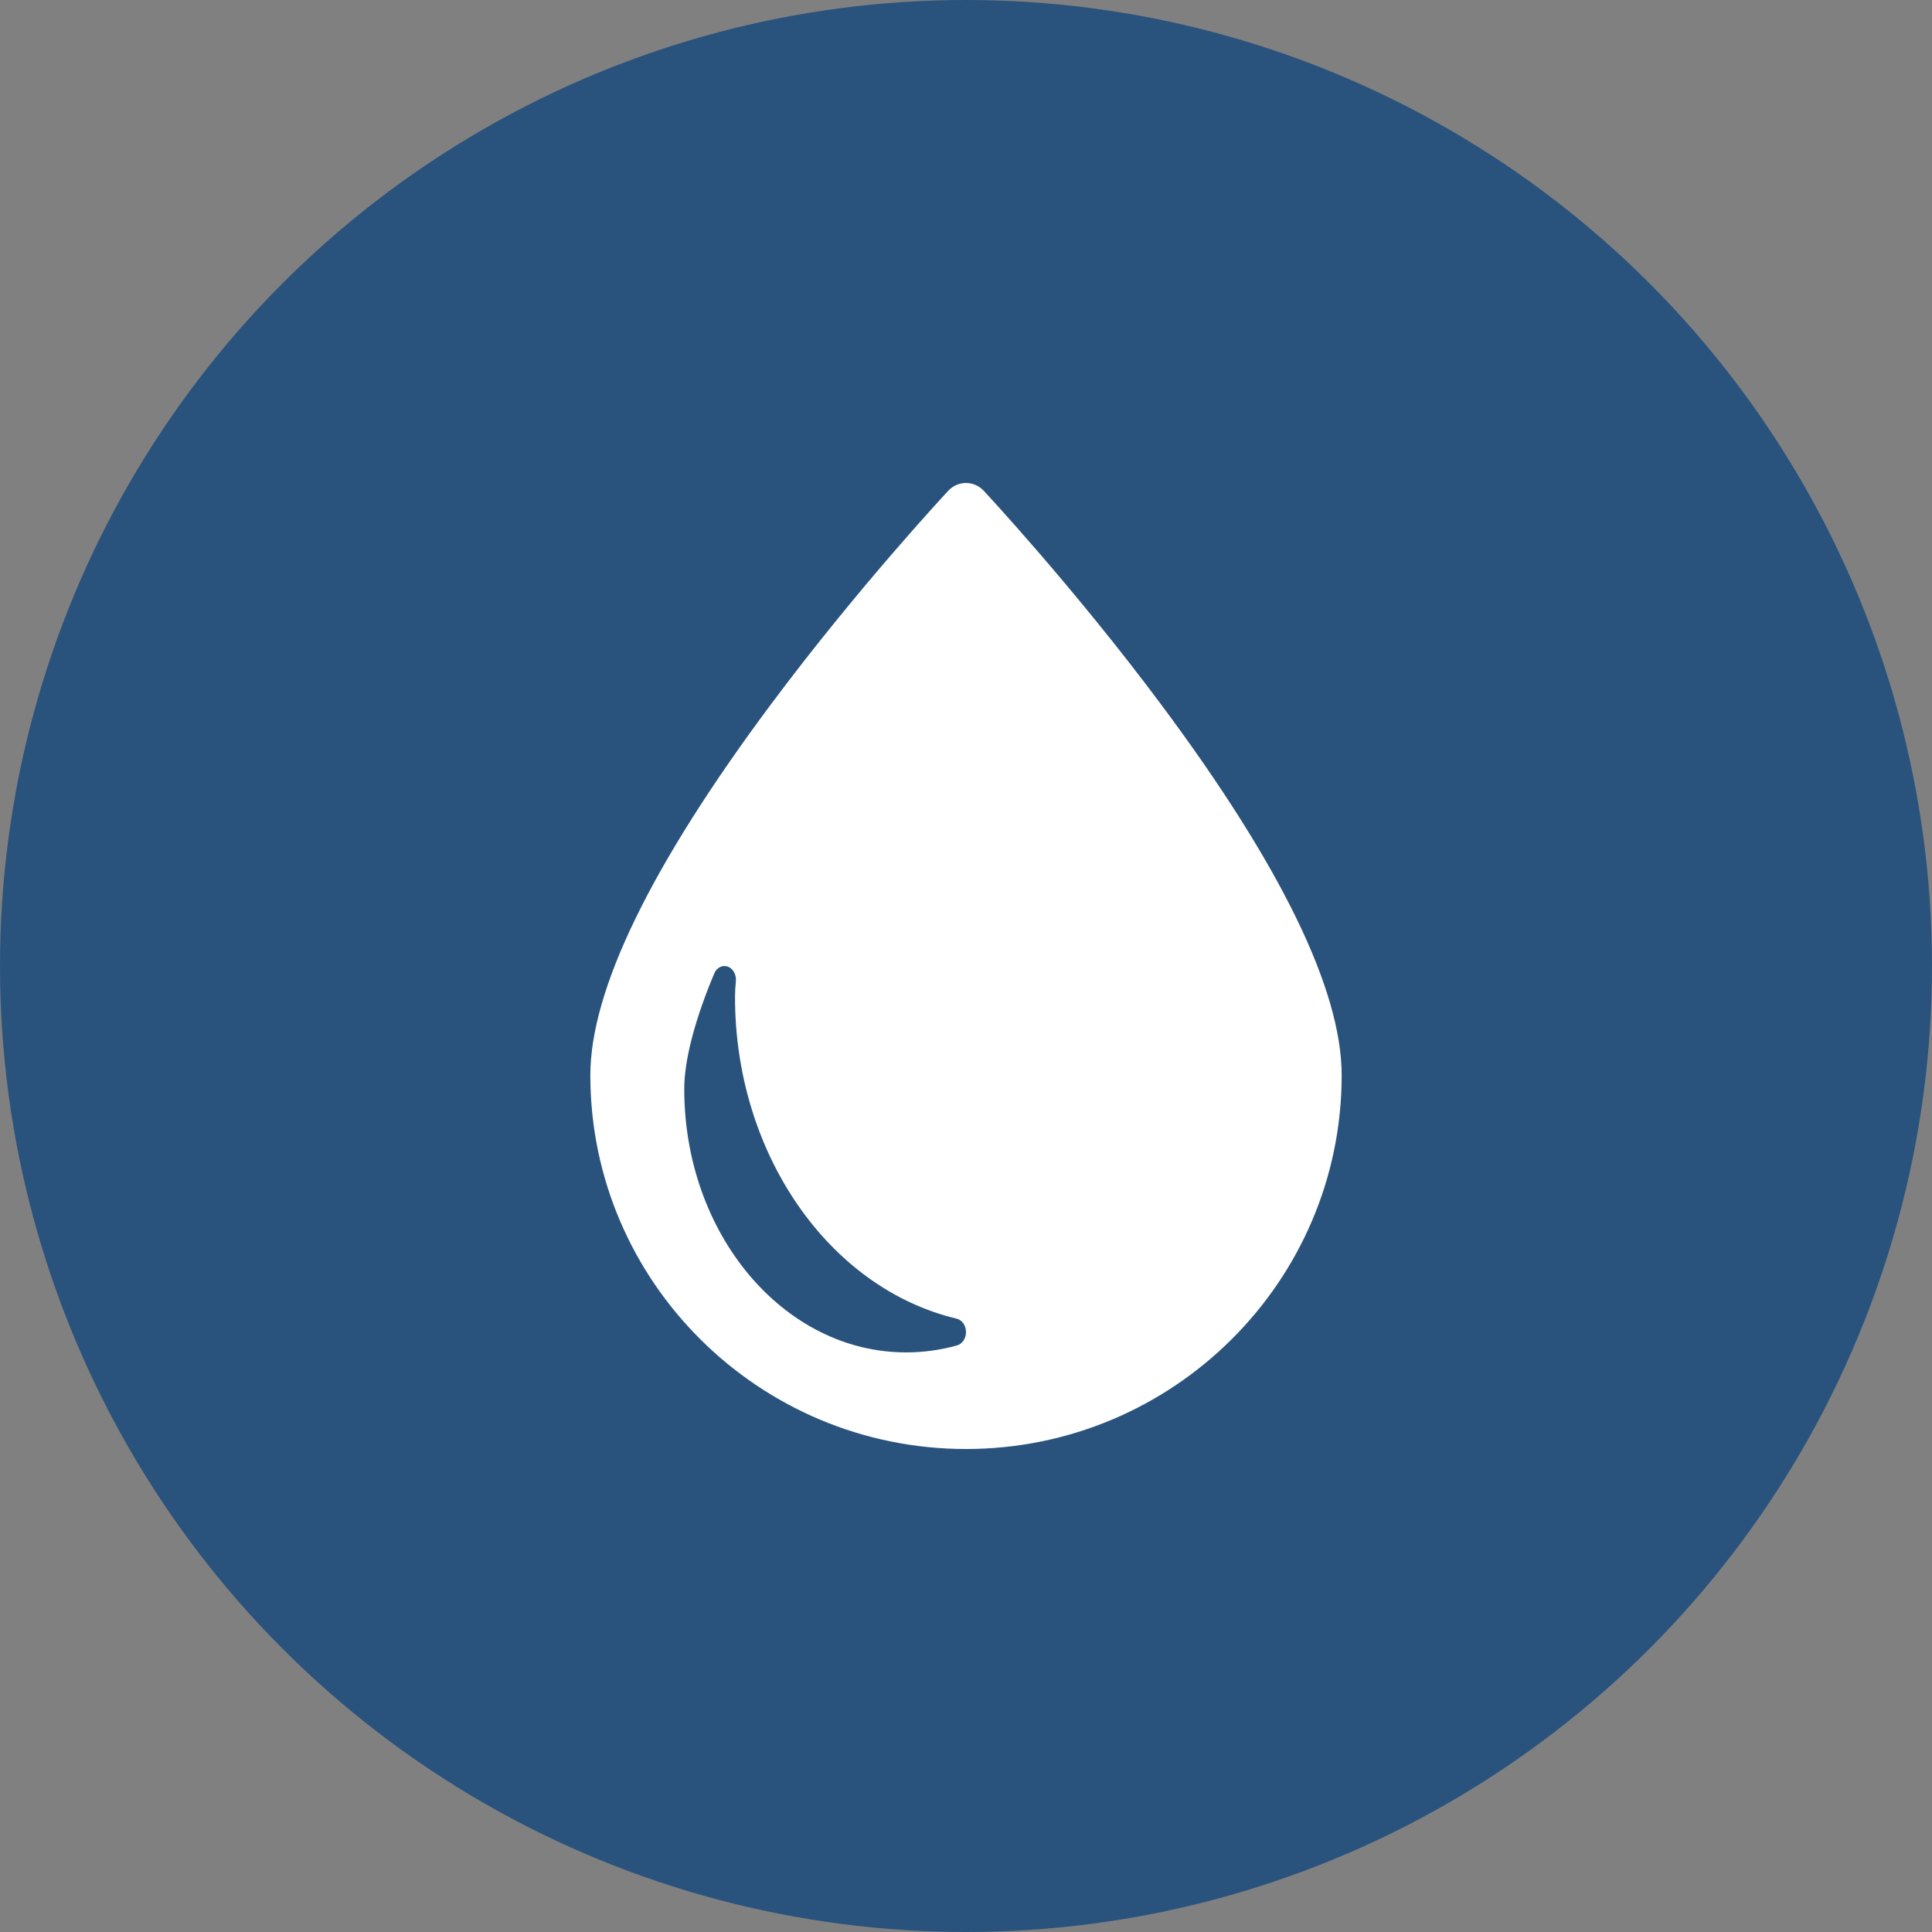 <?xml version="1.0" encoding="UTF-8"?>
<svg width="36px" height="36px" viewBox="0 0 36 36" version="1.1" xmlns="http://www.w3.org/2000/svg" xmlns:xlink="http://www.w3.org/1999/xlink">
    <rect x="0" y="0" width="36" height="36" fill="#808080" stroke="none"/>
    <title>Group</title>
    <g id="Symbols" stroke="none" stroke-width="1" fill="none" fill-rule="evenodd">
        <g id="Group">
            <circle id="Oval" fill="#29537D" cx="18" cy="18" r="18"></circle>
            <path d="M21.635,13.126 C20.001,10.933 18.343,9.159 18.327,9.141 C18.242,9.051 18.124,9 18,9 C17.876,9 17.758,9.051 17.673,9.141 C17.656,9.159 15.999,10.933 14.364,13.126 C12.132,16.121 11,18.446 11,20.037 C11,23.876 14.14,27 18,27 C21.86,27 25,23.876 25,20.037 C25,18.446 23.868,16.121 21.635,13.126 Z M17.835,25.069 C17.525,25.156 17.205,25.2 16.884,25.2 C14.605,25.2 12.75,22.998 12.75,20.292 C12.75,19.919 12.847,19.243 13.308,18.141 C13.354,18.03 13.461,17.975 13.56,18.011 C13.66,18.046 13.724,18.161 13.712,18.284 C13.701,18.39 13.696,18.49 13.696,18.581 C13.696,21.482 15.434,24.002 17.828,24.572 C17.927,24.596 17.998,24.698 18,24.817 C18.002,24.937 17.933,25.041 17.835,25.069 Z" id="Shape" fill="#FFFFFF" fill-rule="nonzero"></path>
        </g>
    </g>
</svg>